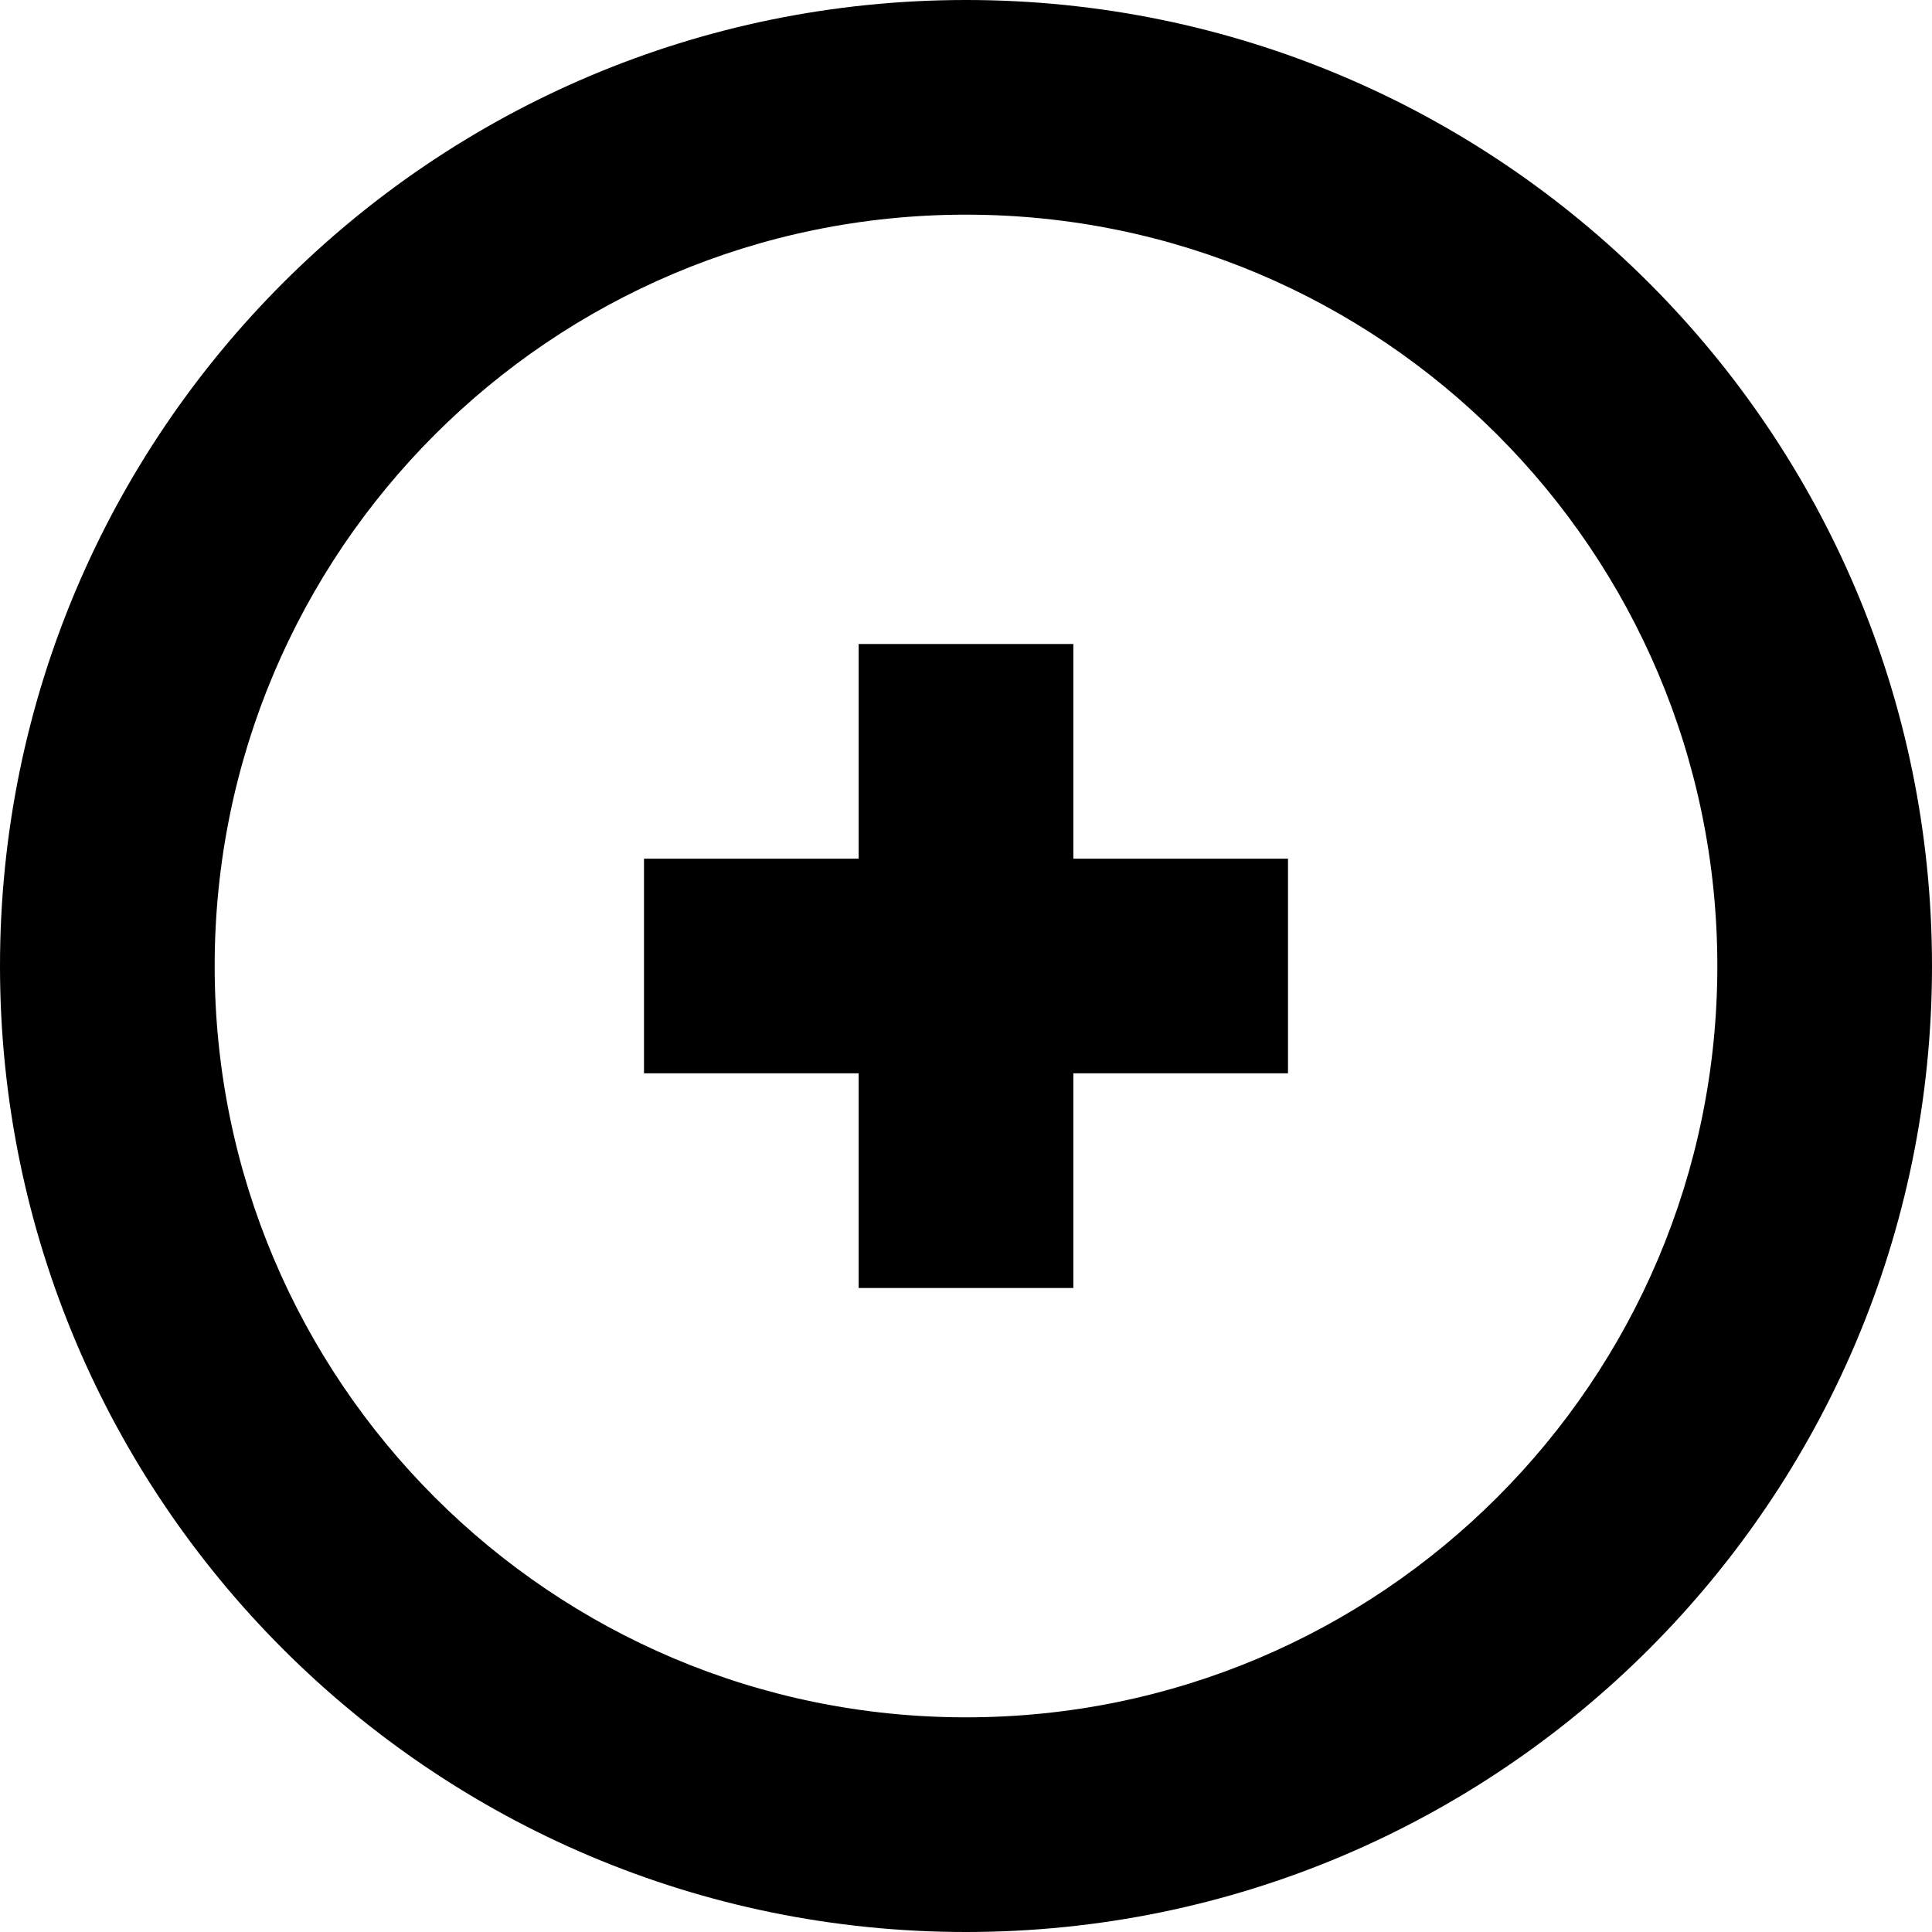 <svg viewBox="0 0 18 18">
  <path d="M9 18c-4.97 0-9-4.03-9-9s4.03-9 9-9 9 4.03 9 9-4.03 9-9 9zM9 2C5.134 2 2 5.134 2 9s3.134 7 7 7 7-3.134 7-7-3.134-7-7-7zm1 10H8v-2H6V8h2V6h2v2h2v2h-2v2z" />
</svg>
